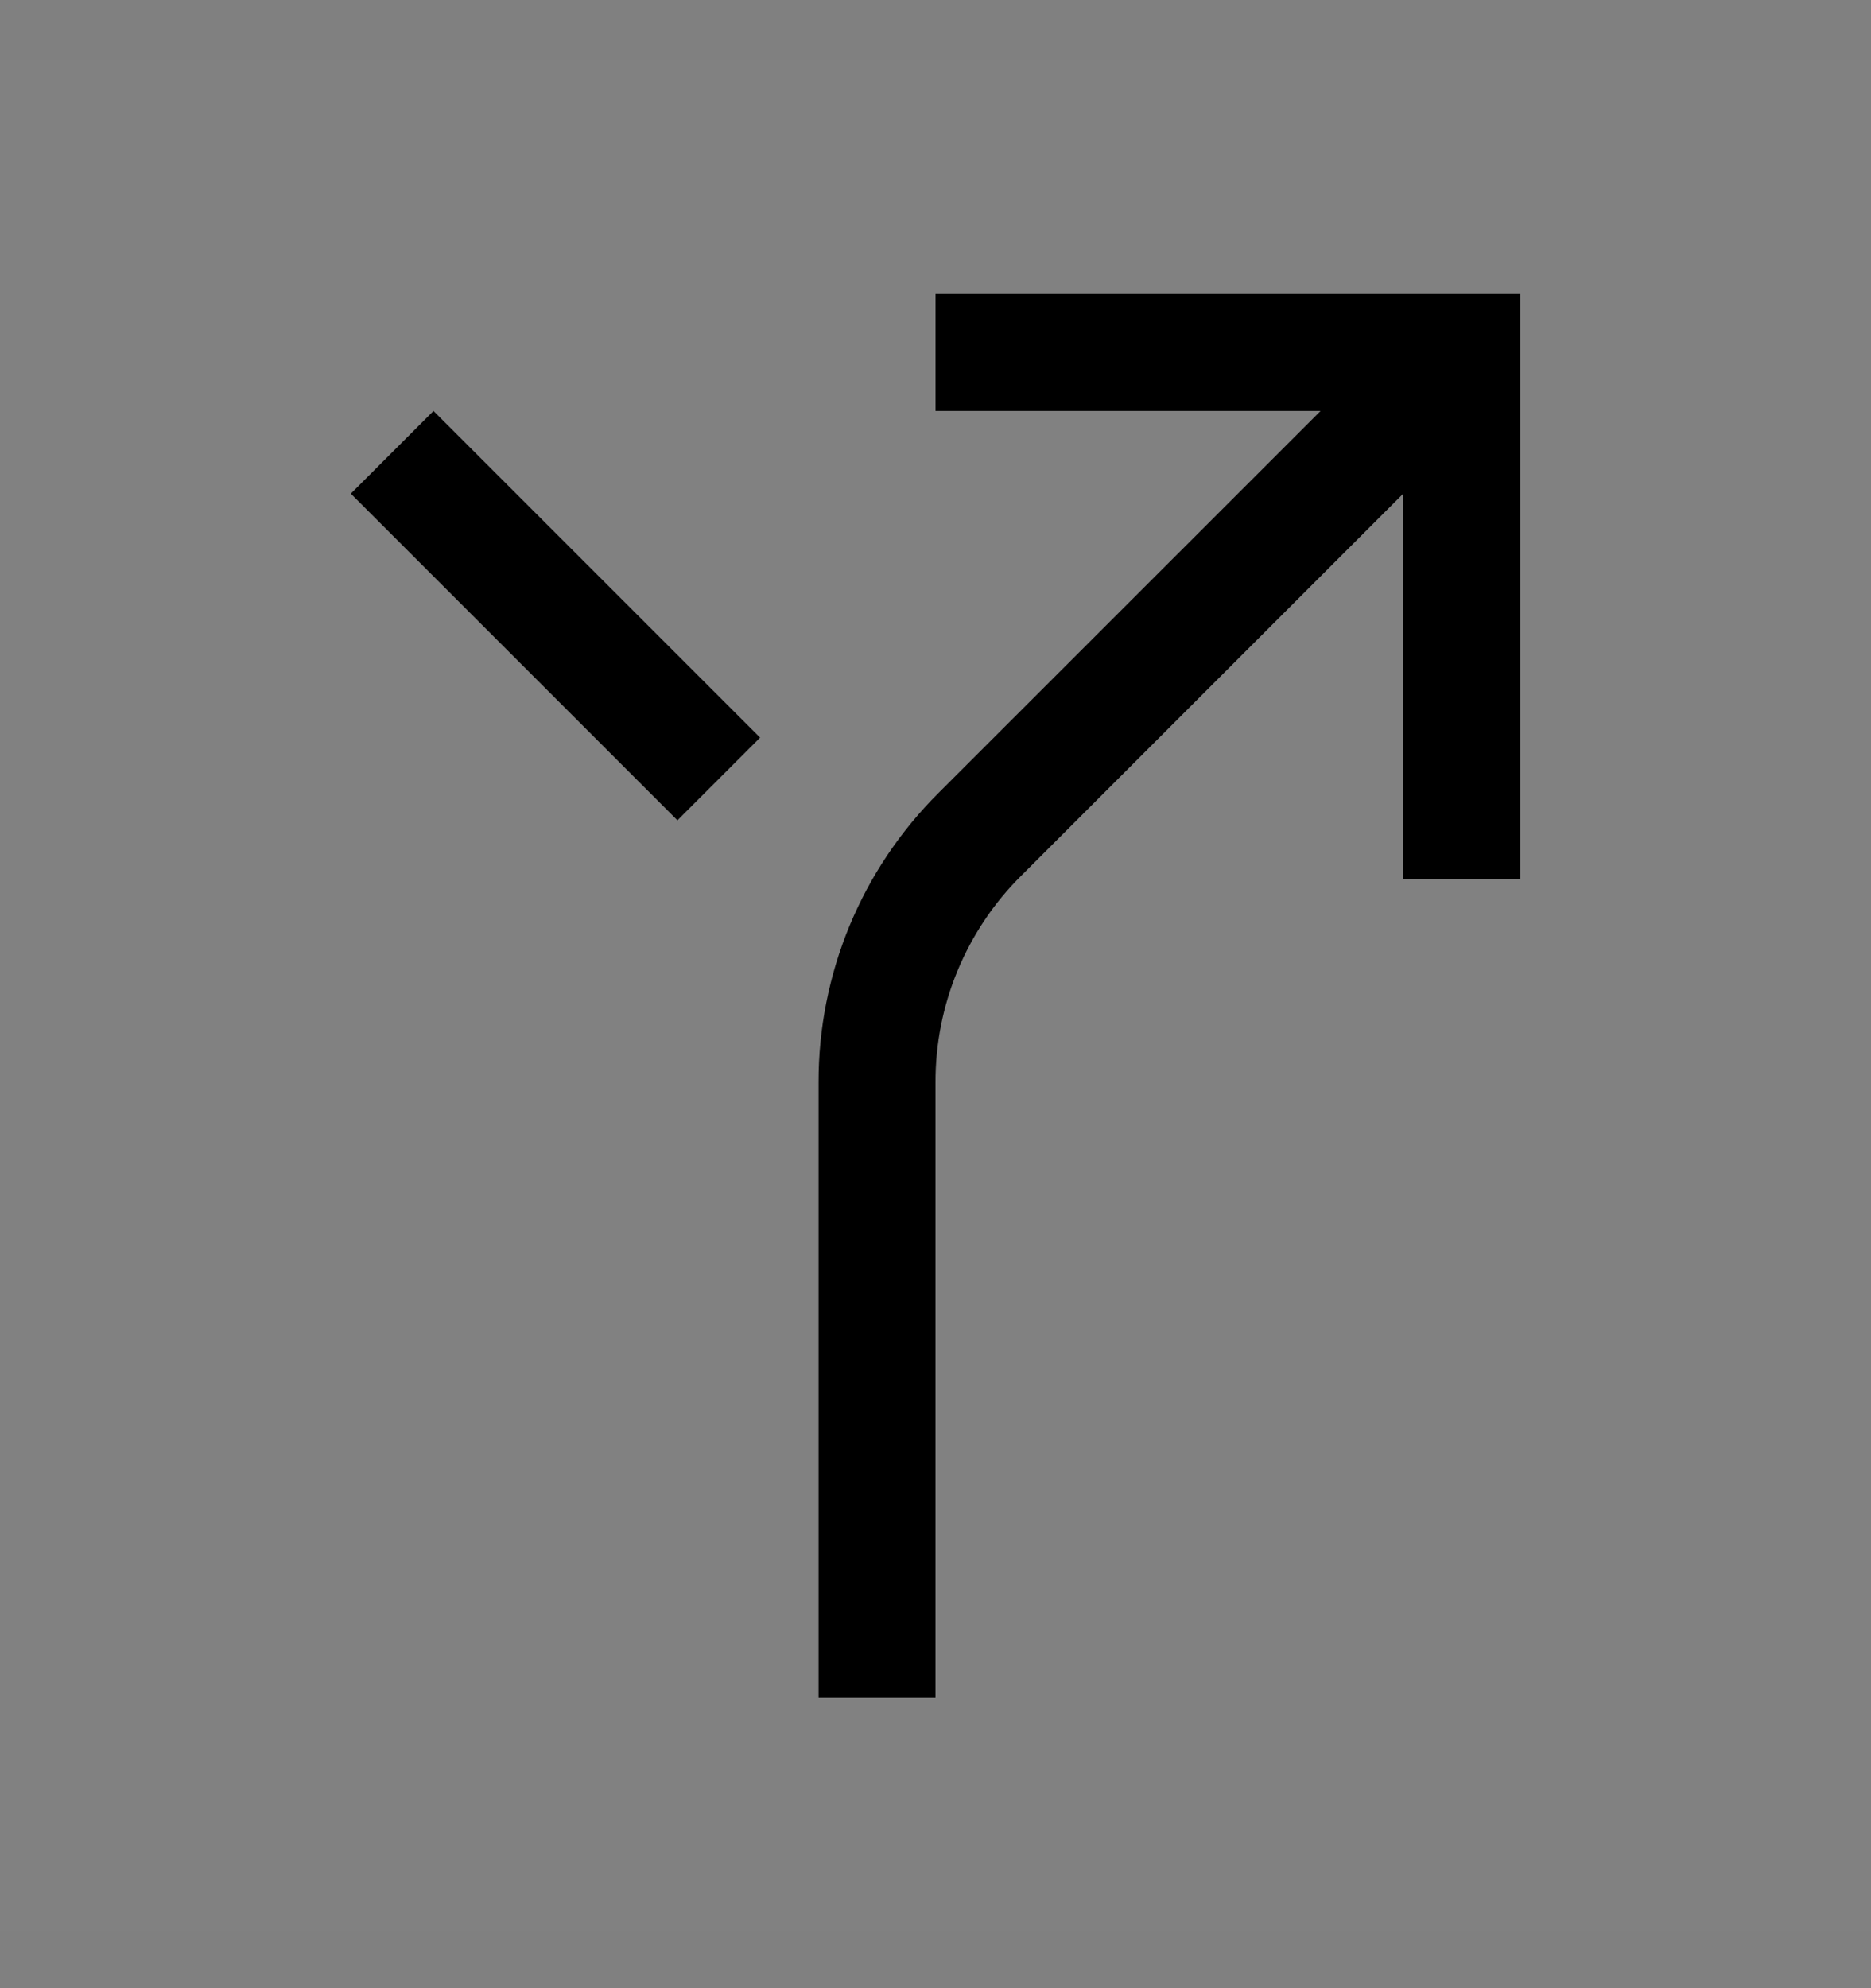 <svg viewBox="0 0 16 17" fill="none" xmlns="http://www.w3.org/2000/svg">
<rect x="0" y="0" width="16" height="17" fill="#808080" stroke="none"/>
<rect width="16" height="16" transform="translate(0 0.514)" fill="white" fill-opacity="0.01" style="mix-blend-mode:multiply"/>
<path d="M8 2.514V3.514H11.293L8.025 6.781C7.699 7.106 7.441 7.491 7.265 7.916C7.089 8.341 6.999 8.797 7 9.256V14.514H8V9.256C7.999 8.928 8.063 8.603 8.189 8.299C8.315 7.996 8.499 7.72 8.732 7.489L12 4.221V7.514H13V2.514H8Z" fill="currentColor"/>
<path d="M3.707 3.514L3 4.221L5.793 7.014L6.5 6.307L3.707 3.514Z" fill="currentColor"/>
</svg>
